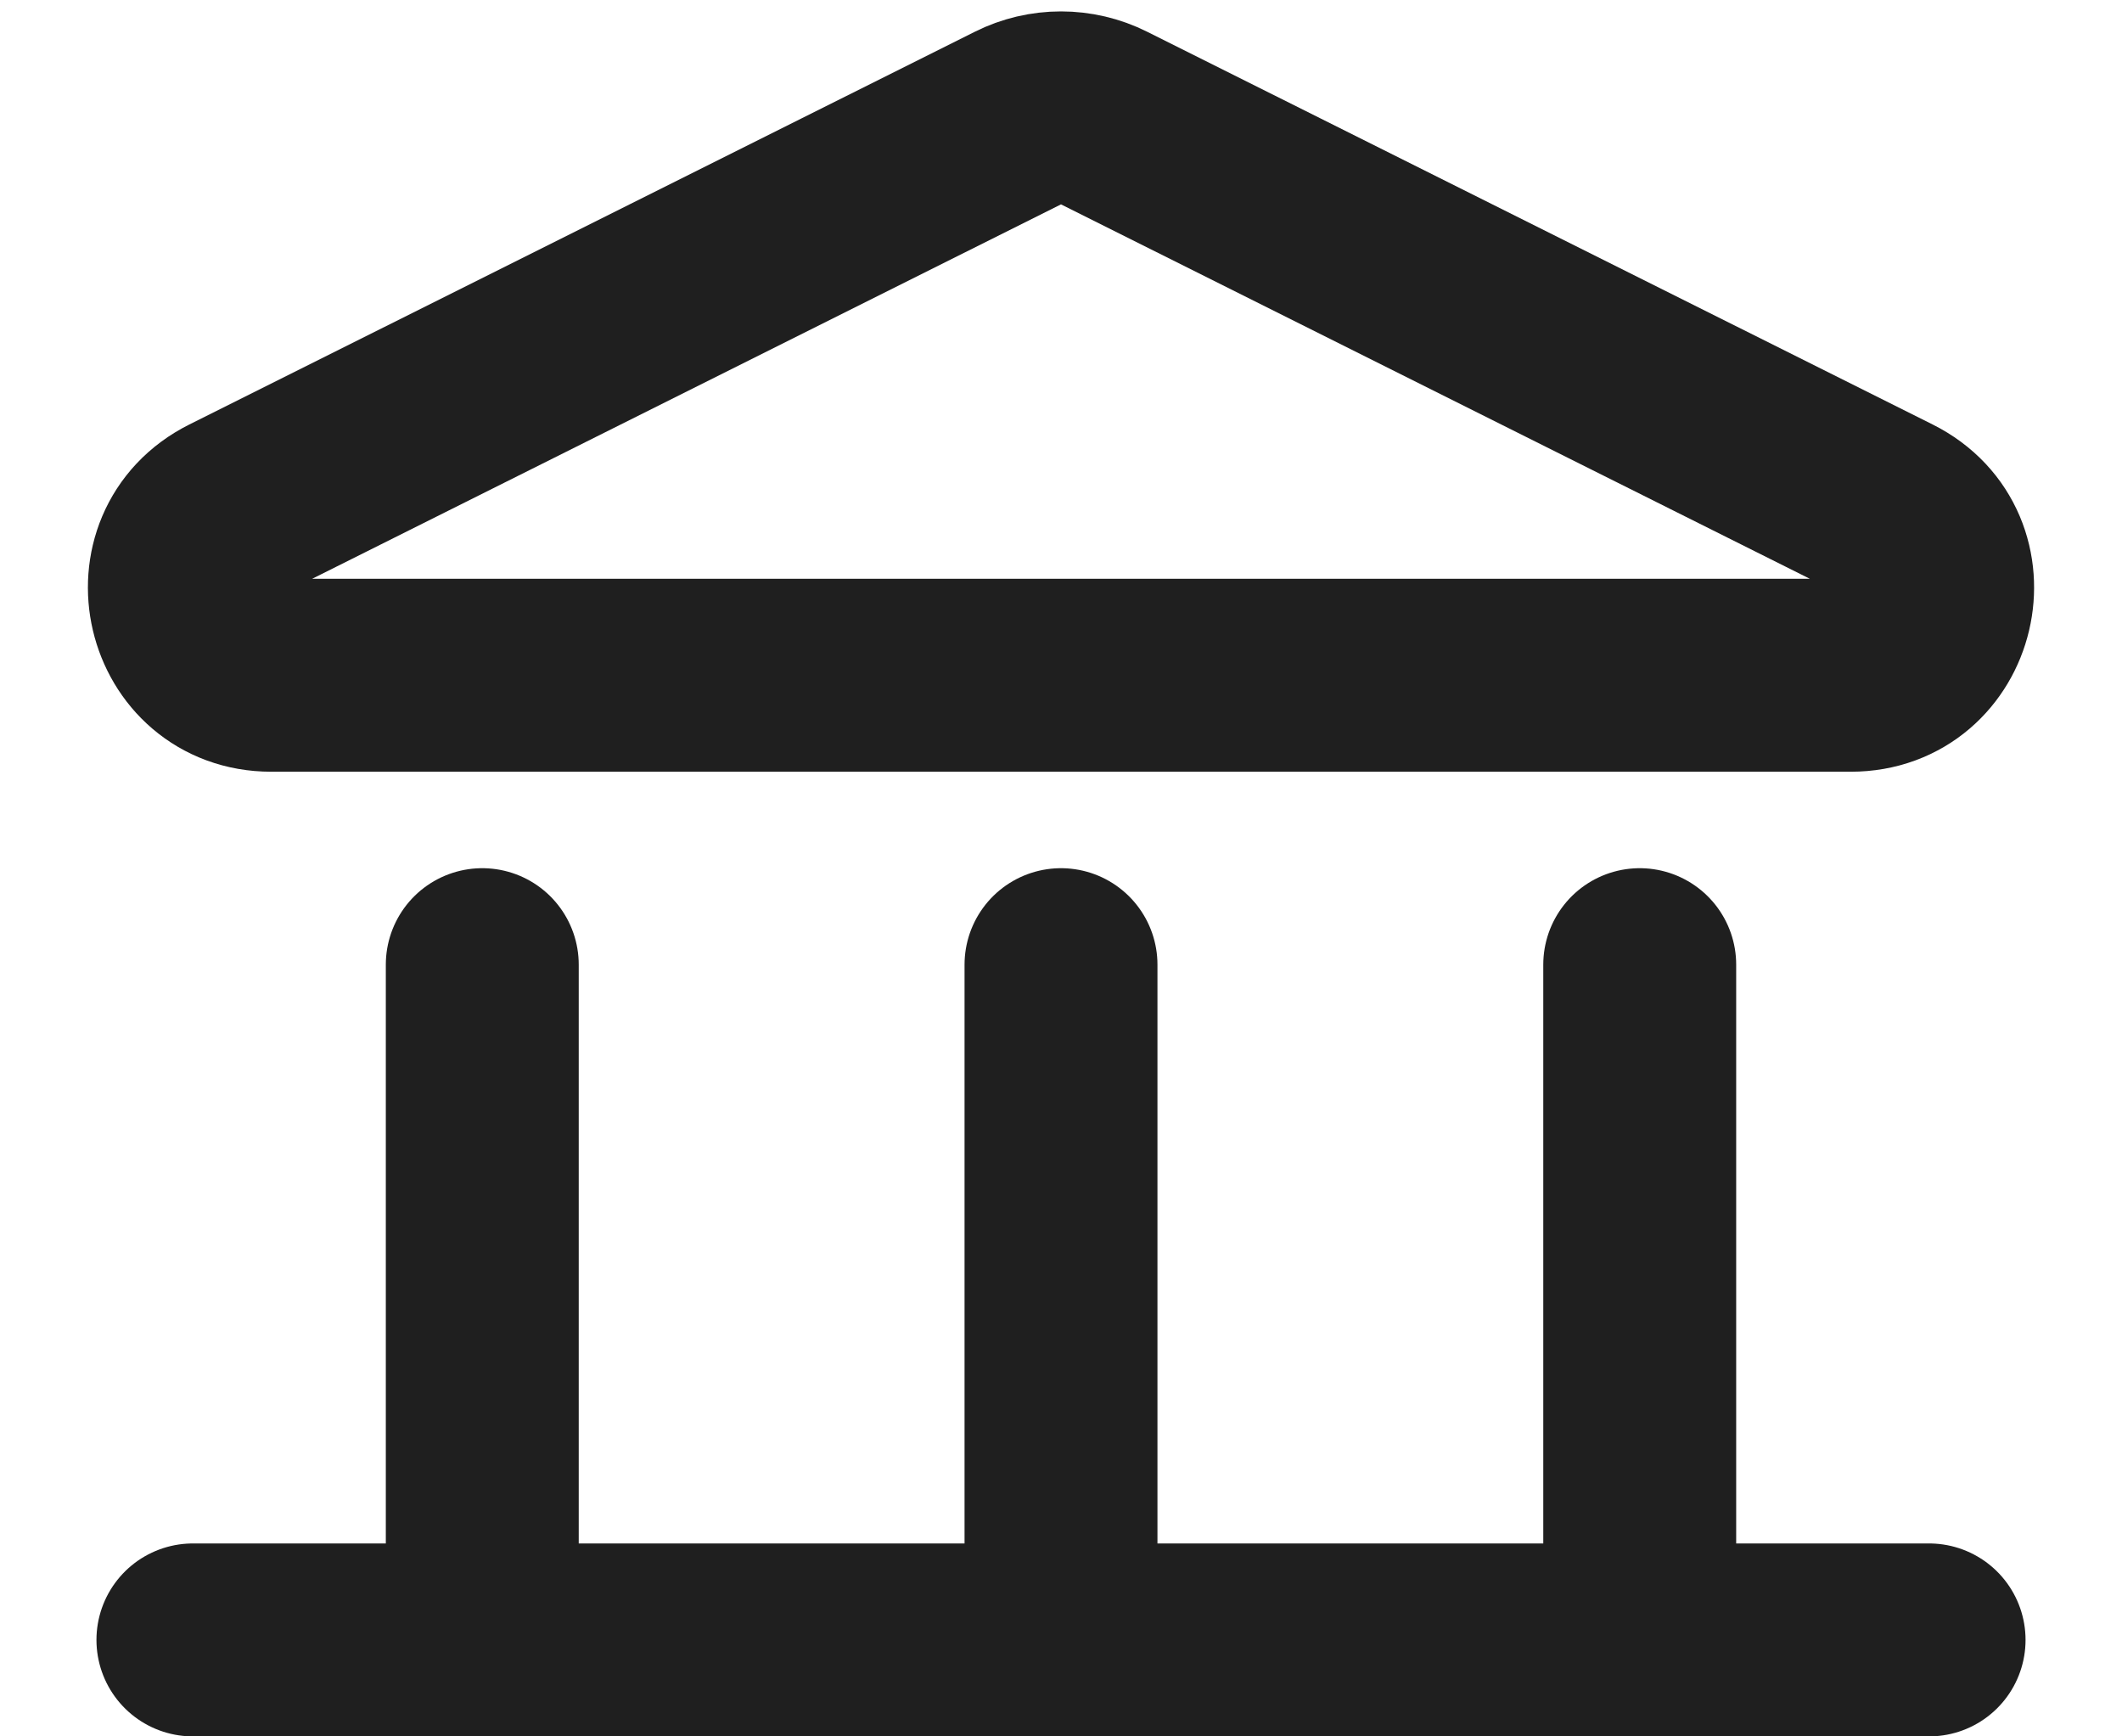 <svg width="22" height="18" viewBox="0 0 22 18" fill="none" xmlns="http://www.w3.org/2000/svg">
<path d="M2 17H20M11 10V17M17 10V17M5 10V17M11.447 1.224L19.59 5.295C20.439 5.72 20.137 7 19.188 7H2.812C1.863 7 1.561 5.72 2.41 5.295L10.553 1.224C10.834 1.083 11.166 1.083 11.447 1.224Z" stroke="#1F1F1F" stroke-width="2" stroke-linecap="round" stroke-linejoin="round"/>
</svg>
